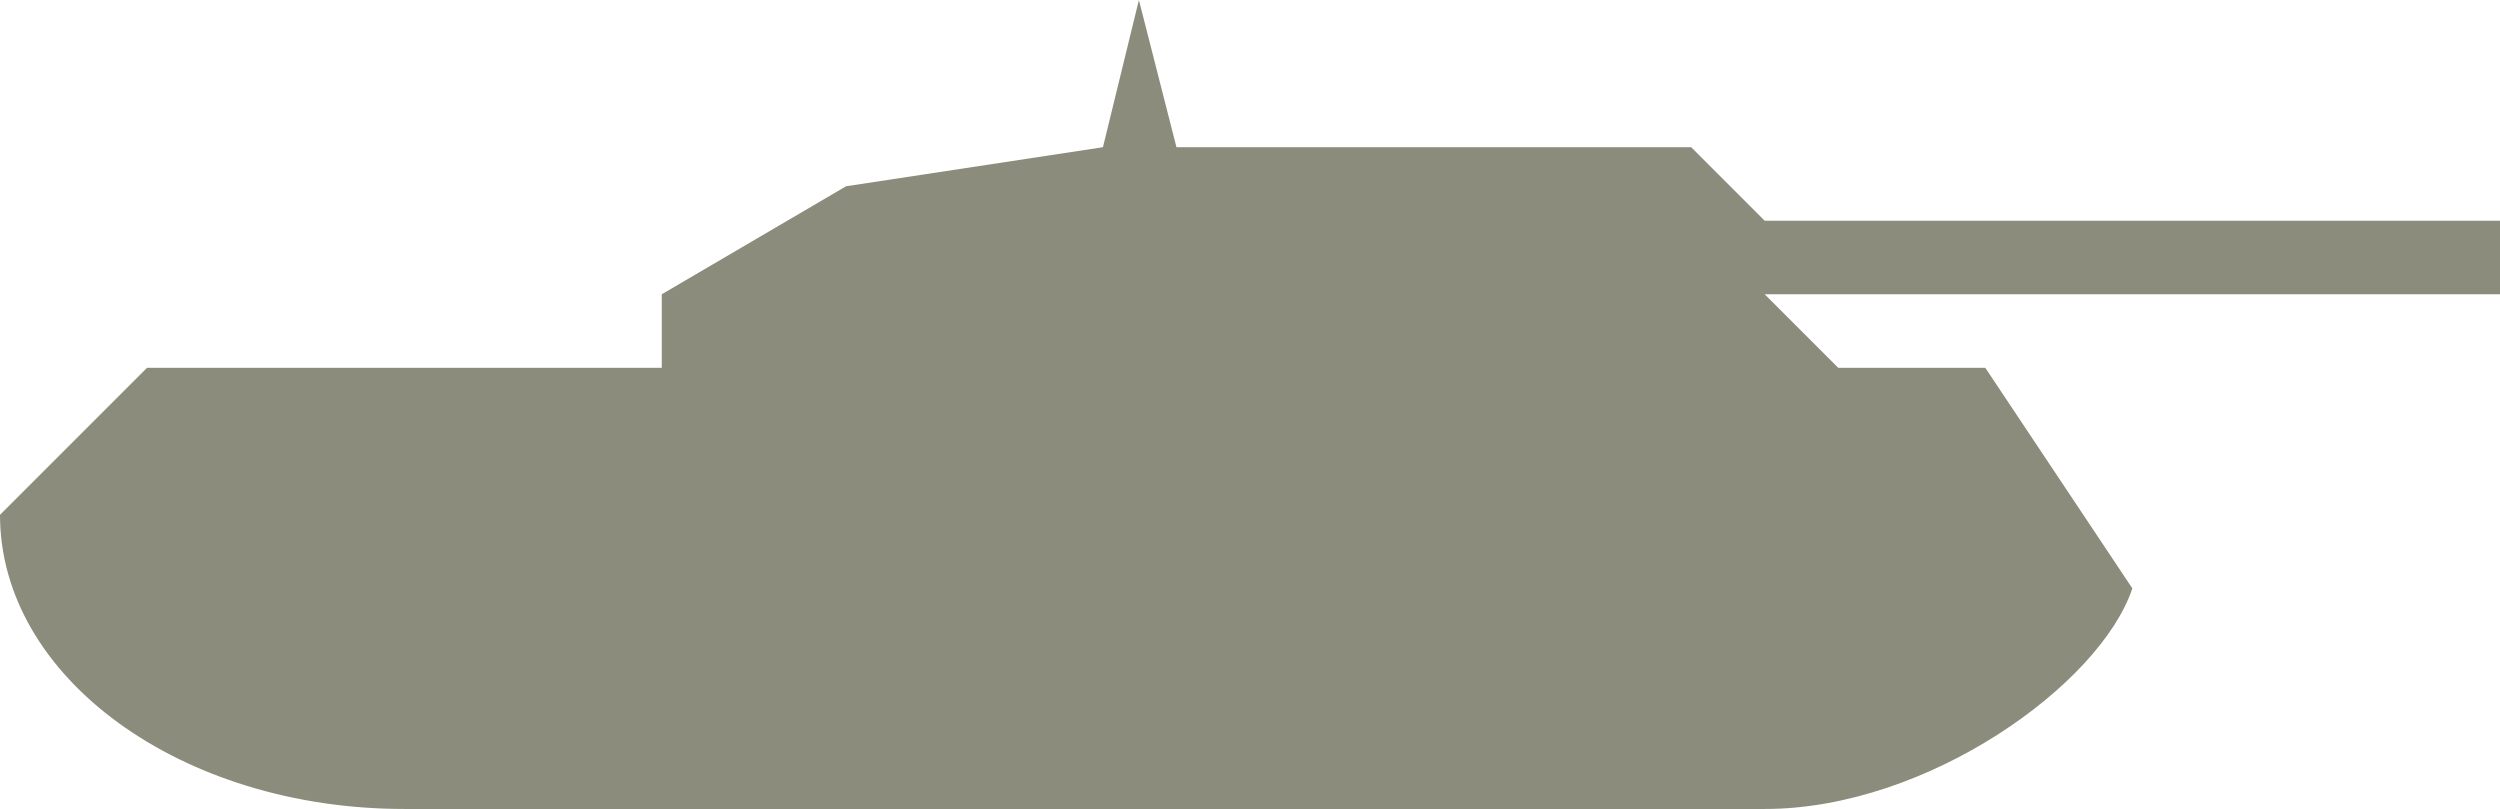 <svg xmlns="http://www.w3.org/2000/svg" width="34" height="11" viewBox="0 0 34 11">
  <path fill="#8C8C7C" fill-rule="evenodd" d="M0,7.002 C0,9.211 2.46,11.002 5.498,11.002 L24.003,11.002 C26.211,11.002 28.564,9.309 29,8.002 L29,8.002 L27,5.002 L25,5.002 L24,4.002 L34,4.002 L34,3.002 L24,3.002 L23,2.002 L22,2.002 L16,2.002 L15.489,0 L15,2.002 L11.507,2.533 L9,4.002 L9,5.002 L2,5.002 L0,7.002 L0,7.002 Z"/>
</svg>

